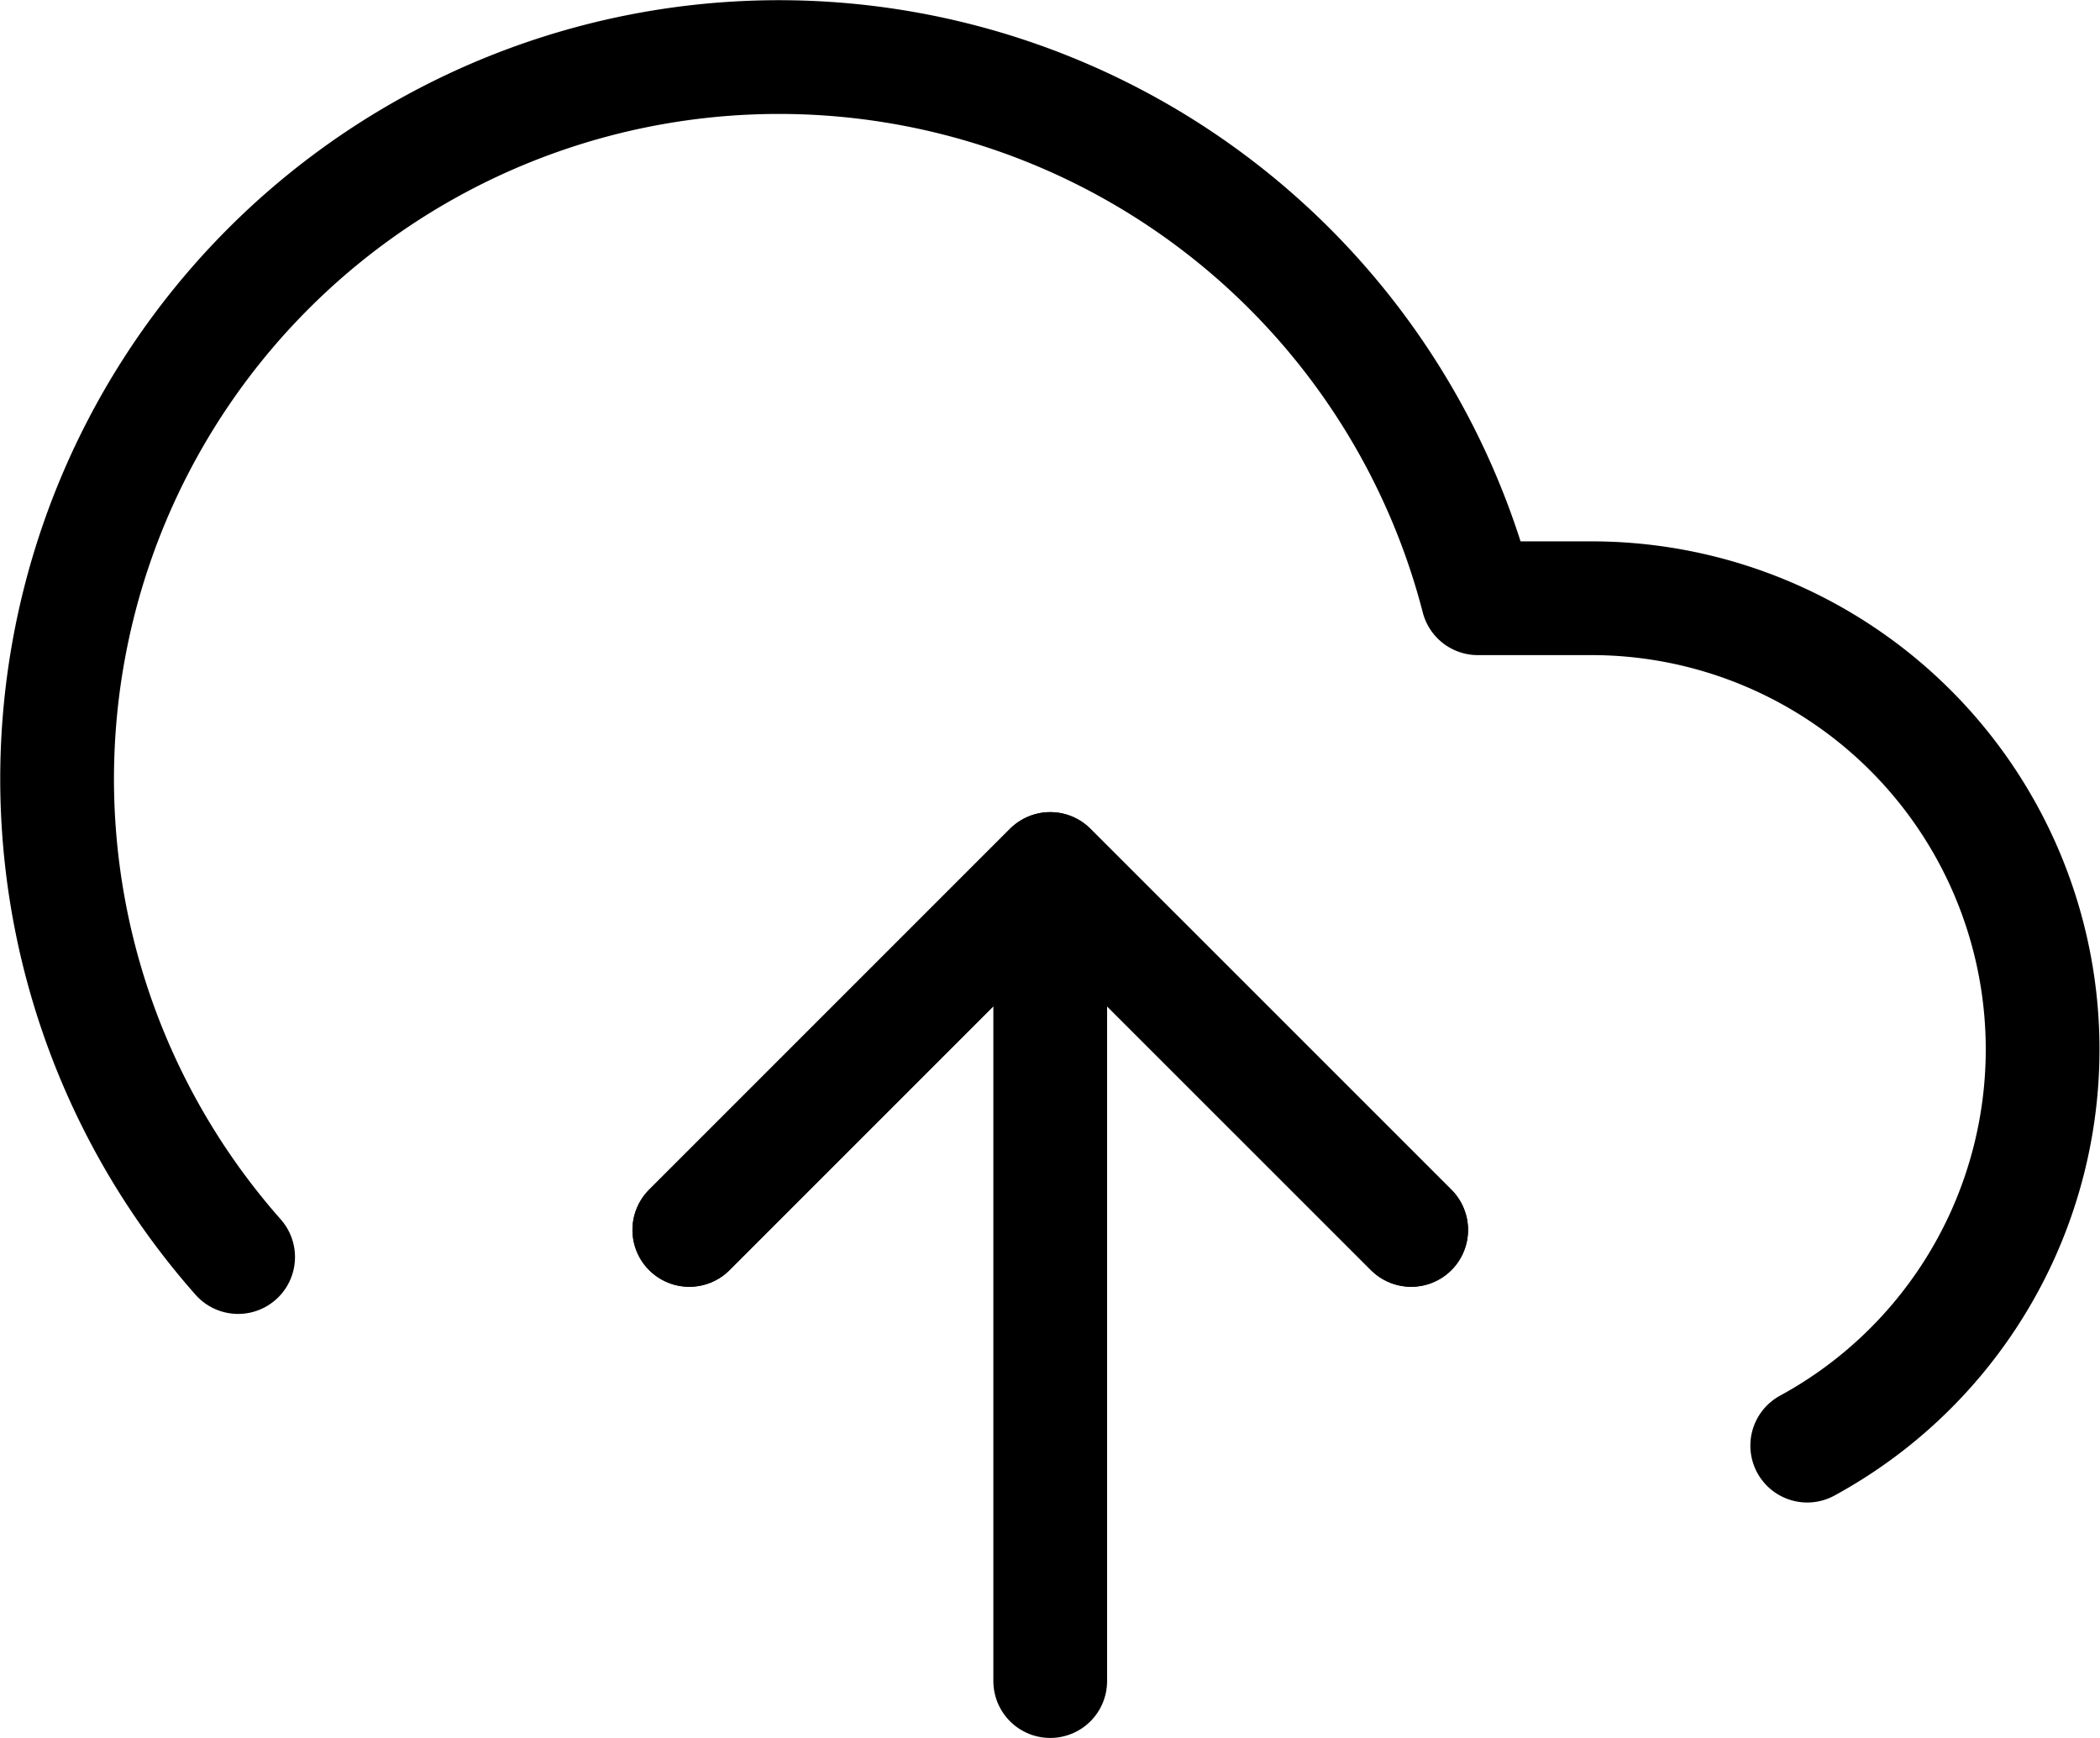 <svg xmlns="http://www.w3.org/2000/svg" width="36.926" height="30.559" viewBox="0 0 36.926 30.559">
  <g id="Component_7_1" data-name="Component 7 – 1" transform="translate(1.006 1.005)">
    <path id="Path_15494" data-name="Path 15494" d="M20.693,15.346,14.346,9,8,15.346M14.346,9V23.279" transform="translate(3.115 5.275)" fill="none" stroke="#000" stroke-linecap="round" stroke-linejoin="round" stroke-width="2" fill-rule="evenodd"/>
    <path id="Path_15495" data-name="Path 15495" d="M31.767,24.416a7.933,7.933,0,0,0-3.792-14.9h-2A12.693,12.693,0,1,0,4.176,21.1" transform="translate(-0.995 -0.002)" fill="none" stroke="#000" stroke-linecap="round" stroke-linejoin="round" stroke-width="2" fill-rule="evenodd"/>
    <path id="Path_15496" data-name="Path 15496" d="M20.693,15.346,14.346,9,8,15.346" transform="translate(3.115 5.275)" fill="none" stroke="#000" stroke-linecap="round" stroke-linejoin="round" stroke-width="2" fill-rule="evenodd"/>
  </g>
</svg>
